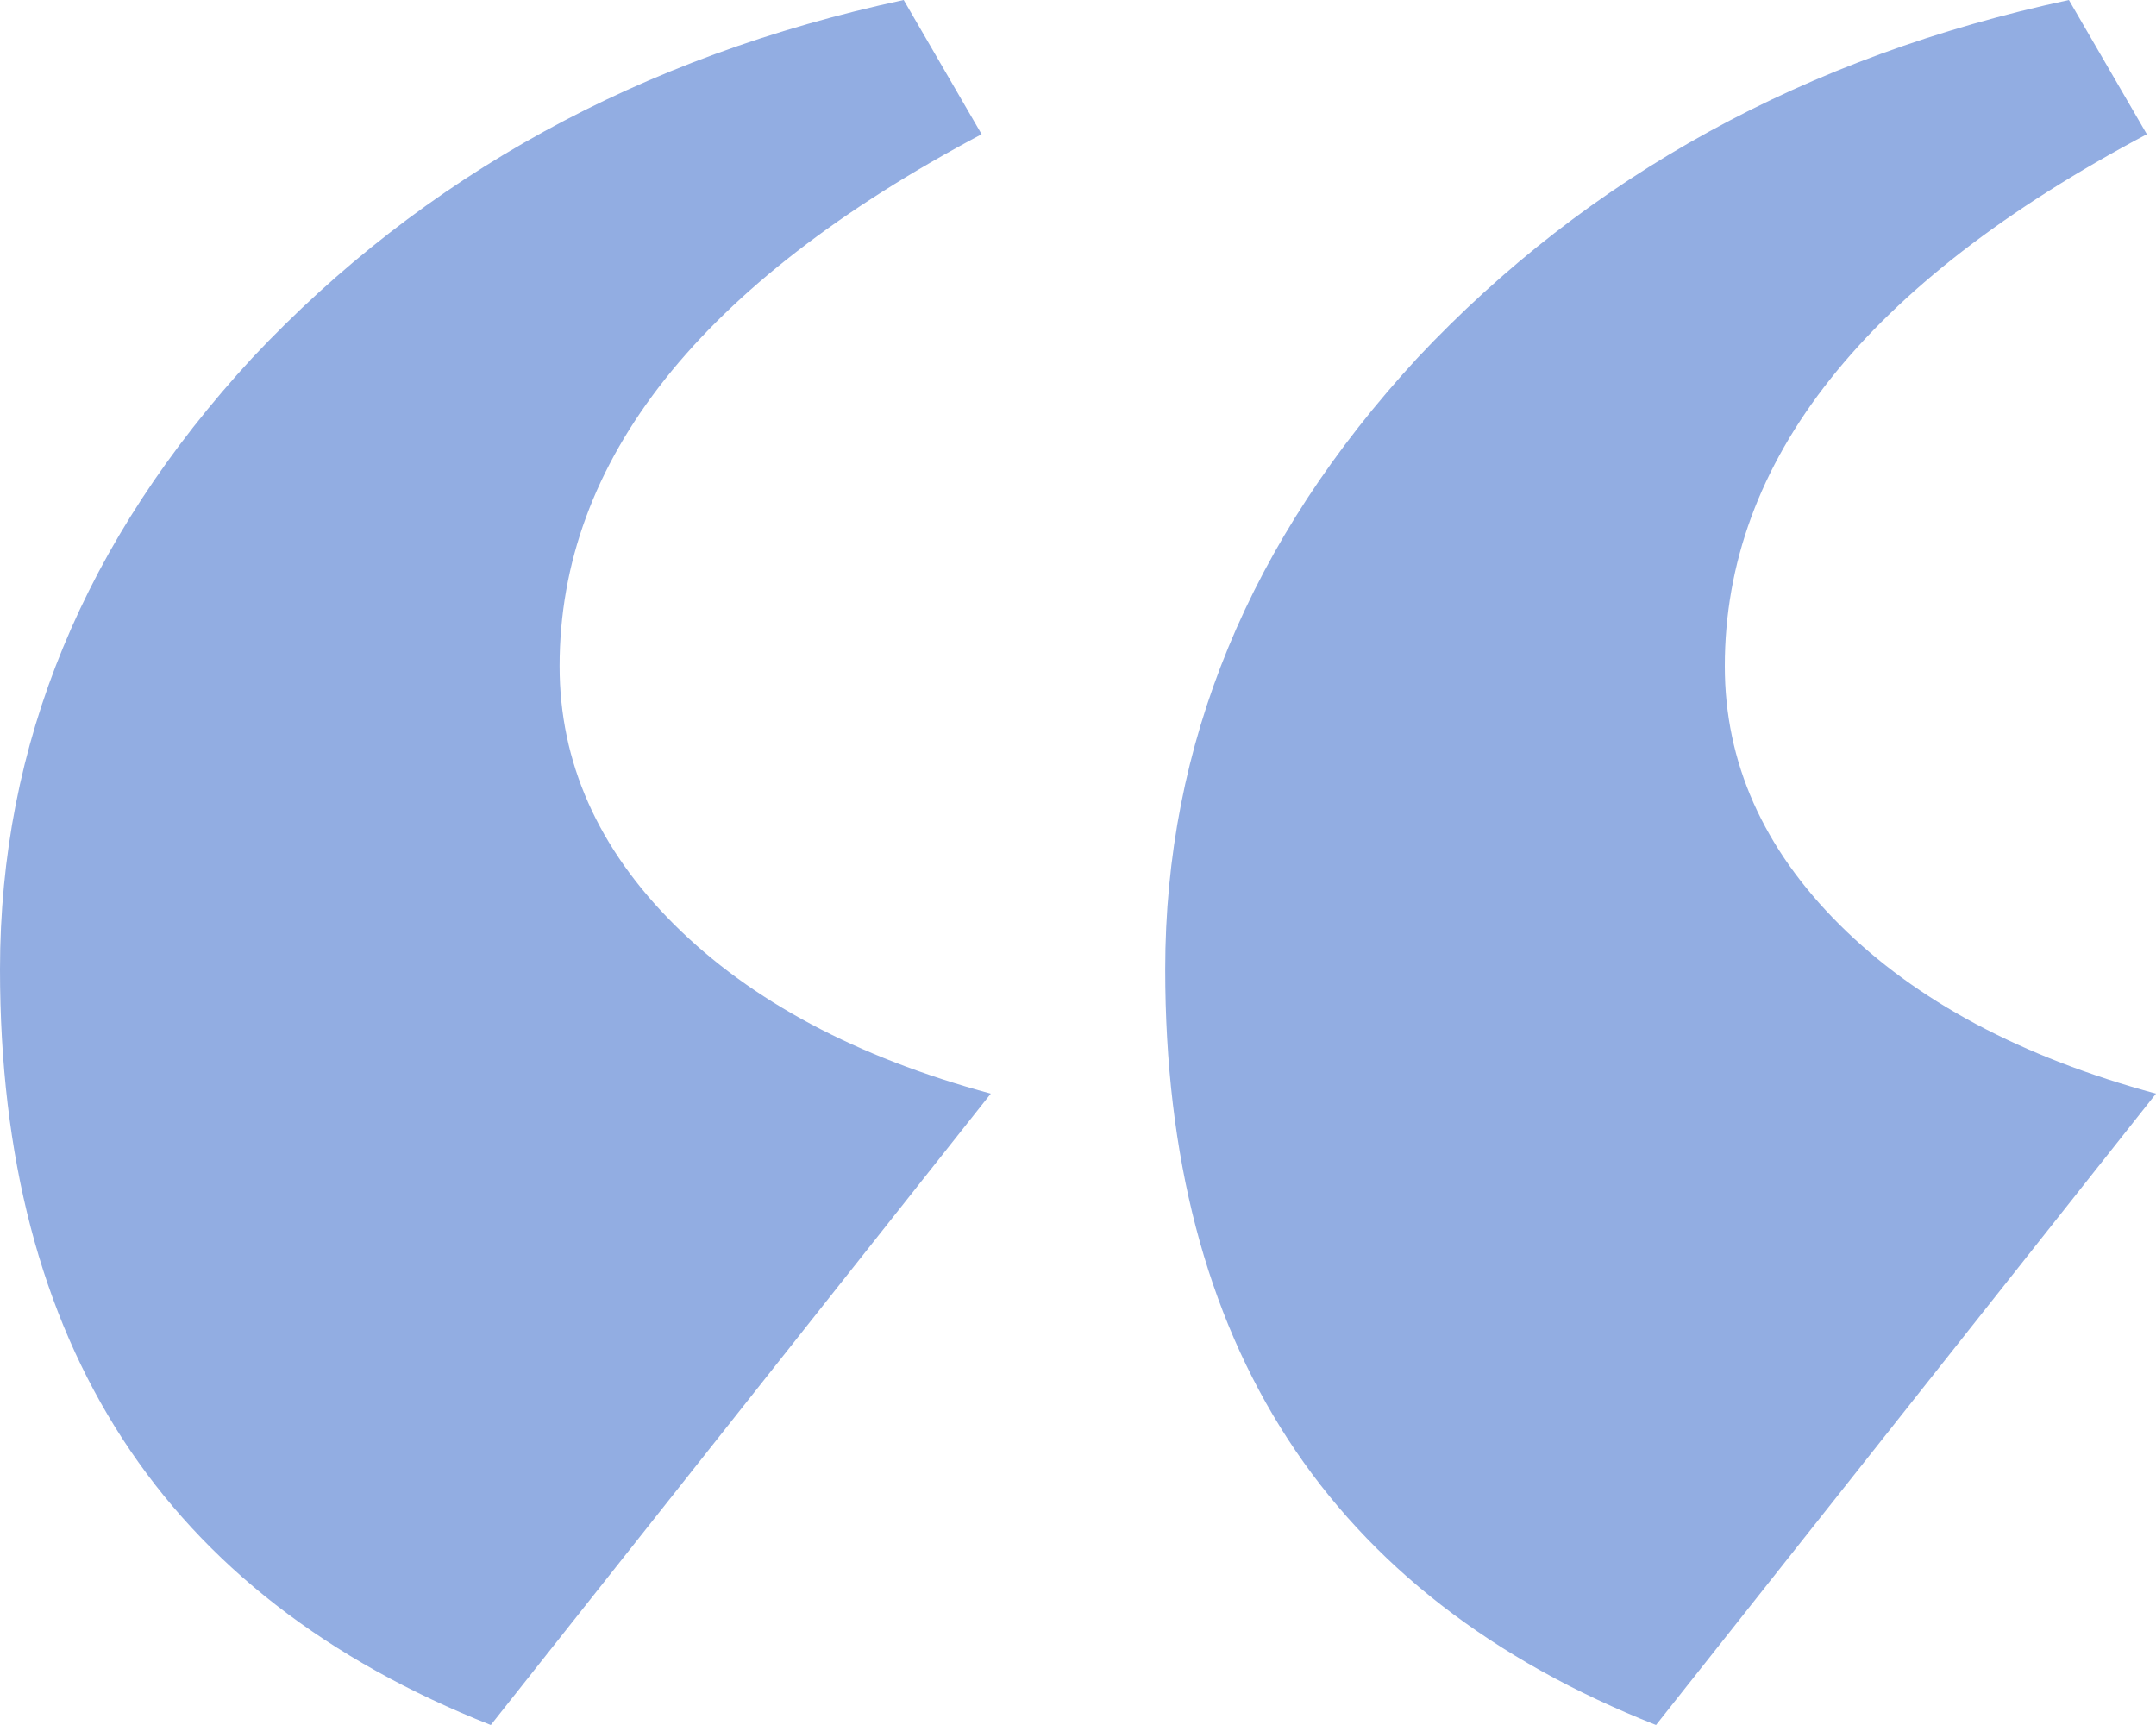 <svg width="20" height="16" viewBox="0 0 20 16" fill="none" xmlns="http://www.w3.org/2000/svg">
<path d="M8.383 0L9.106 1.245C6.496 2.628 5.191 4.273 5.191 6.179C5.191 7.07 5.546 7.869 6.255 8.576C6.965 9.283 7.943 9.806 9.191 10.144L4.553 16C1.518 14.801 0 12.465 0 8.991C0 6.901 0.78 5.011 2.34 3.32C3.929 1.629 5.943 0.523 8.383 0ZM19.192 0L19.915 1.245C17.305 2.628 16 4.273 16 6.179C16 7.07 16.355 7.869 17.064 8.576C17.773 9.283 18.752 9.806 20 10.144L15.362 16C12.326 14.801 10.809 12.465 10.809 8.991C10.809 6.901 11.589 5.011 13.149 3.32C14.738 1.629 16.752 0.523 19.192 0Z" fill="#92ADE2"/>
</svg>
